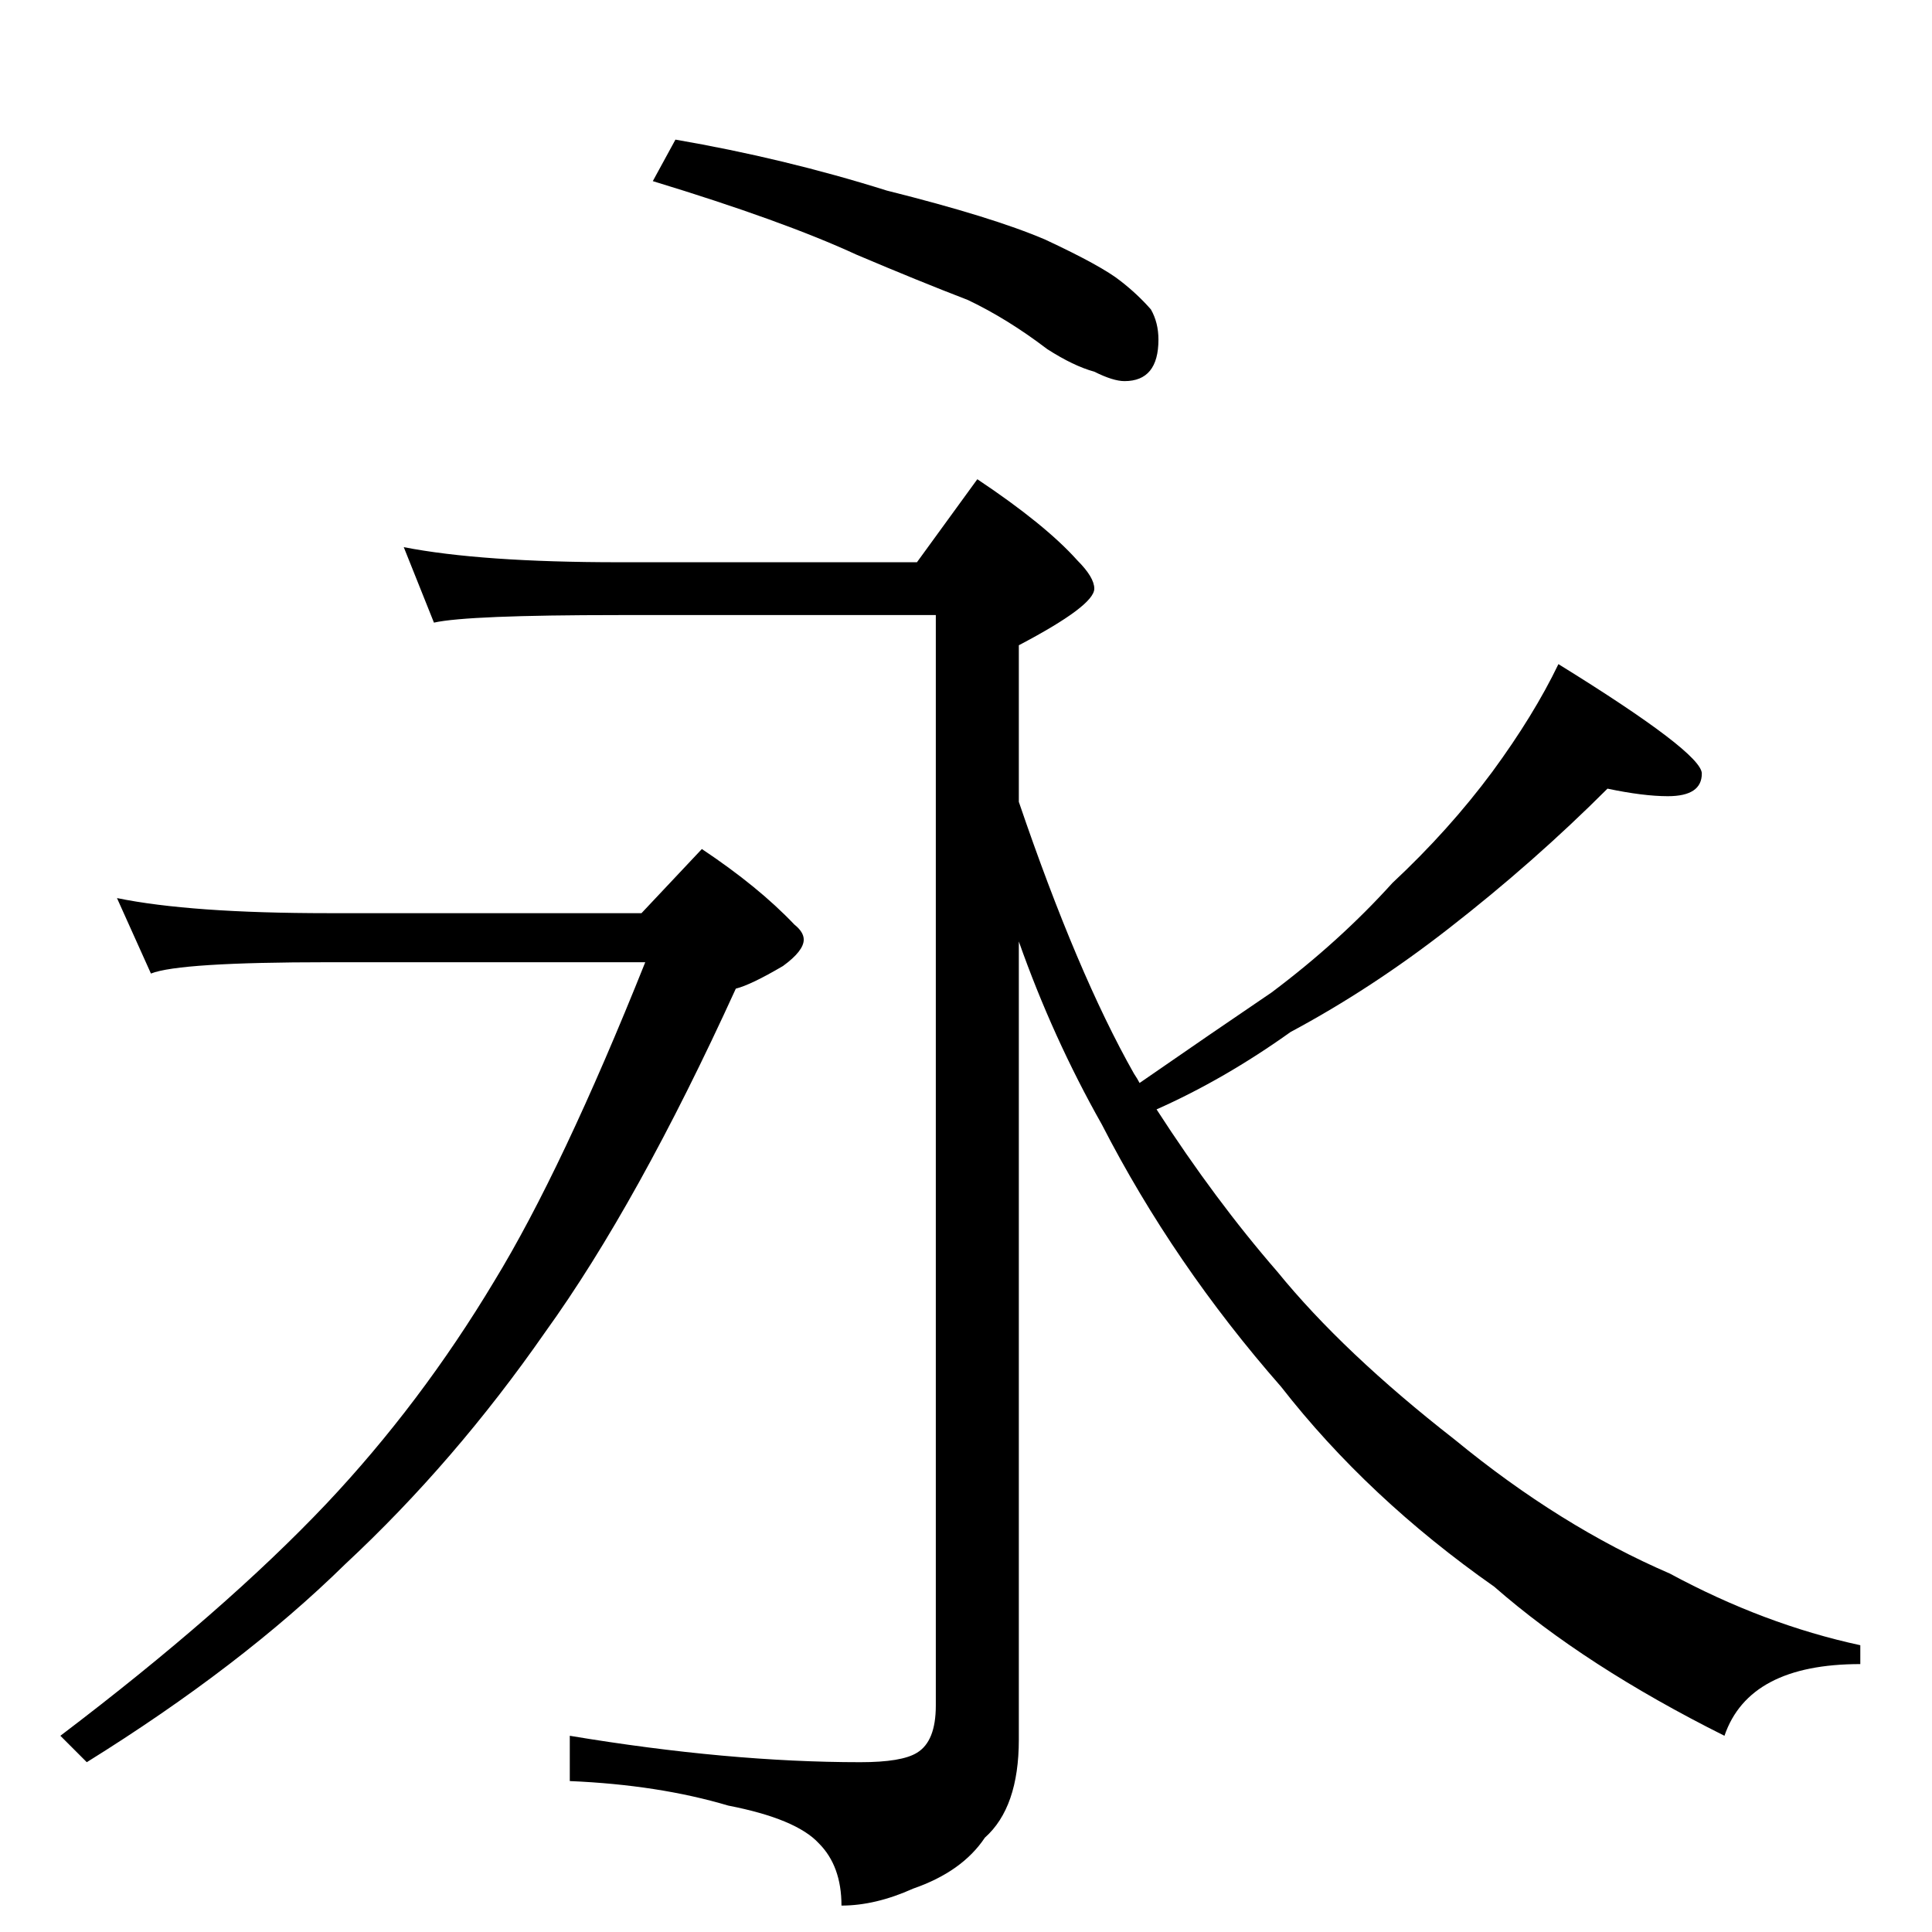 <?xml version="1.0" standalone="no"?>
<!DOCTYPE svg PUBLIC "-//W3C//DTD SVG 1.1//EN" "http://www.w3.org/Graphics/SVG/1.1/DTD/svg11.dtd" >
<svg xmlns="http://www.w3.org/2000/svg" xmlns:xlink="http://www.w3.org/1999/xlink" version="1.1" viewBox="0 -204 1024 1024">
  <g transform="matrix(1 0 0 -1 0 820)">
   <path fill="currentColor"
d="M358 950q58 -10 112 -27q56 -14 84 -26q30 -14 40 -22q9 -7 16 -15q4 -7 4 -16q0 -22 -18 -22q-6 0 -16 5q-11 3 -25 12q-21 16 -42 26q-26 10 -59 24q-39 18 -108 39zM214 734q41 -8 114 -8h158l32 44q36 -24 53 -43q9 -9 9 -15q0 -9 -40 -30v-83q31 -91 61 -144
q2 -3 3 -5q39 27 70 48q36 27 64 58q30 28 53 59q22 30 35 57q76 -47 76 -58q0 -12 -18 -12q-13 0 -32 4q-39 -39 -84 -74q-41 -32 -84 -55q-35 -25 -71 -41q31 -48 64 -86q35 -43 94 -89q56 -46 114 -71q50 -27 101 -38v-10q-59 0 -72 -38q-74 37 -122 79q-67 47 -113 106
q-57 65 -95 139q-26 46 -44 97v-423q0 -36 -18 -52q-12 -18 -38 -27q-20 -9 -38 -9q0 21 -12 33q-12 13 -48 20q-37 11 -84 13v24q84 -14 154 -14q22 0 30 5q10 6 10 25v578h-168q-80 0 -98 -4zM62 548q39 -8 112 -8h166l32 34q30 -20 49 -40q5 -4 5 -8q0 -6 -11 -14
q-17 -10 -25 -12q-52 -114 -101 -182q-48 -69 -106 -123q-55 -54 -137 -105l-14 14q87 66 141 123q50 53 89 118q36 59 80 169h-168q-79 0 -94 -6z" />
  </g>

</svg>
